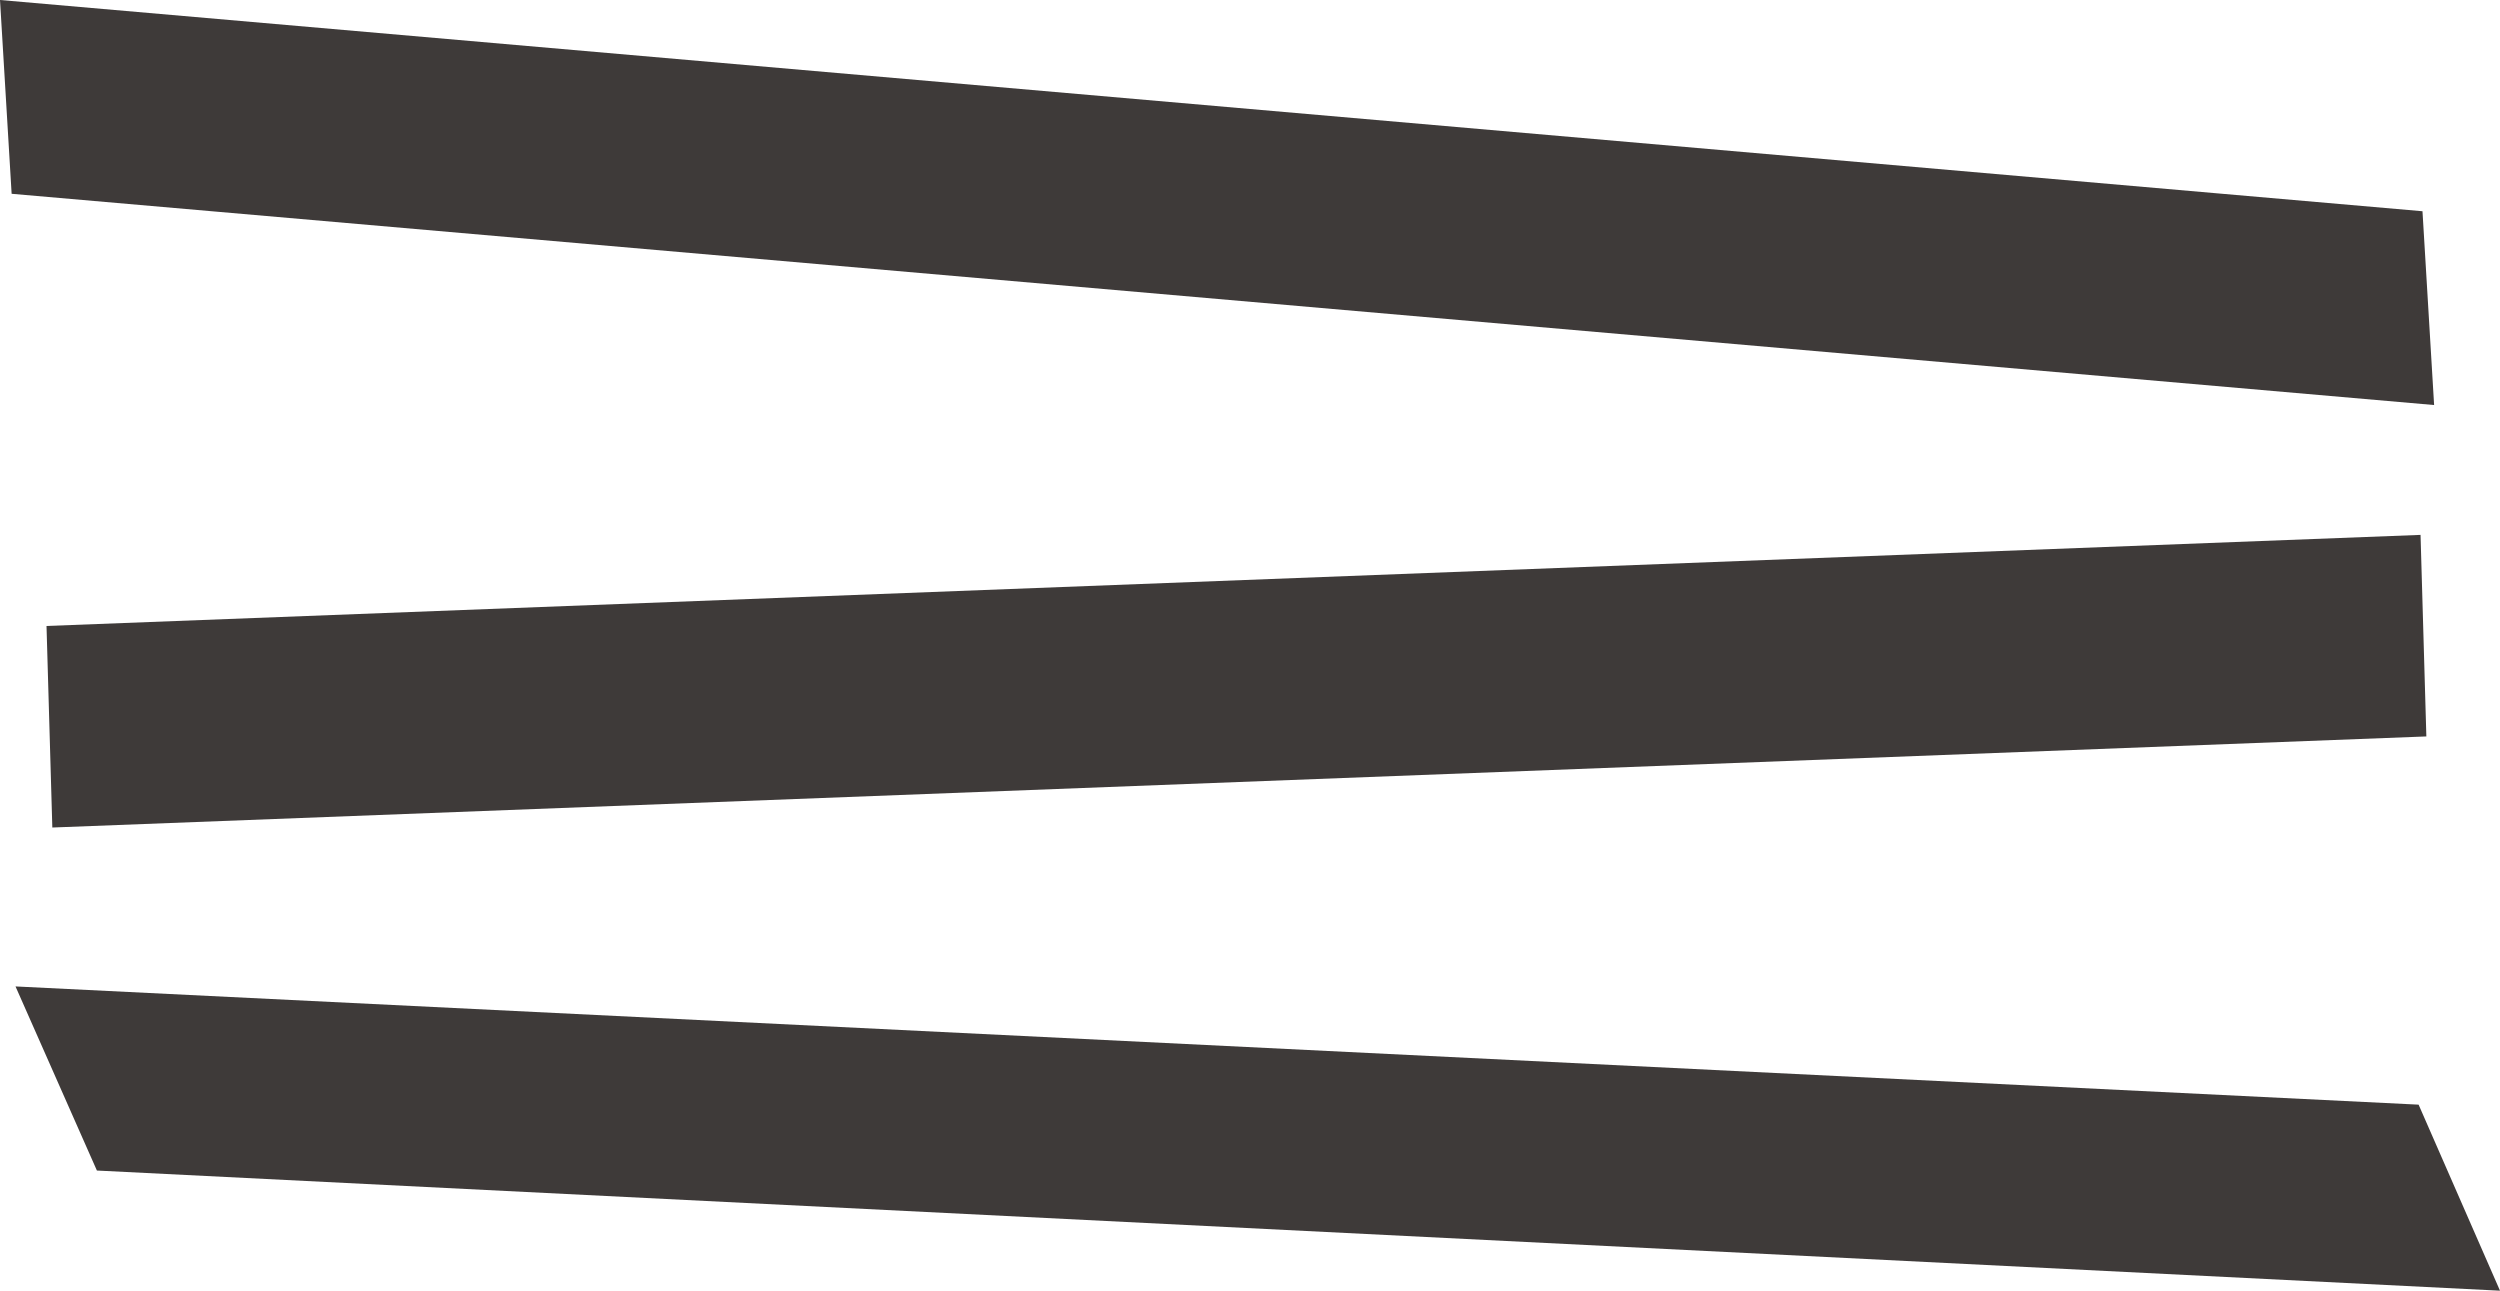 <?xml version="1.0" encoding="utf-8"?>
<!-- Generator: Adobe Illustrator 17.1.0, SVG Export Plug-In . SVG Version: 6.00 Build 0)  -->
<!DOCTYPE svg PUBLIC "-//W3C//DTD SVG 1.1//EN" "http://www.w3.org/Graphics/SVG/1.1/DTD/svg11.dtd">
<svg version="1.1" id="레이어_1" xmlns="http://www.w3.org/2000/svg" xmlns:xlink="http://www.w3.org/1999/xlink" x="0px"
	 y="0px" viewBox="0 0 129 66.6" enable-background="new 0 0 129 66.6" xml:space="preserve">
<g>
	<g>
		<polygon fill="#3E3A39" points="0.6,10 0,0 125,10.9 125.6,20.9 		"/>
	</g>
	<g>
		<polygon fill="#3E3A39" points="2.7,42.7 2.4,32.3 124.9,27.6 125.2,38 		"/>
	</g>
	<g>
		<polygon fill="#3E3A39" points="5,60.4 0.8,50.9 124.8,57 129,66.6 		"/>
	</g>
</g>
</svg>
